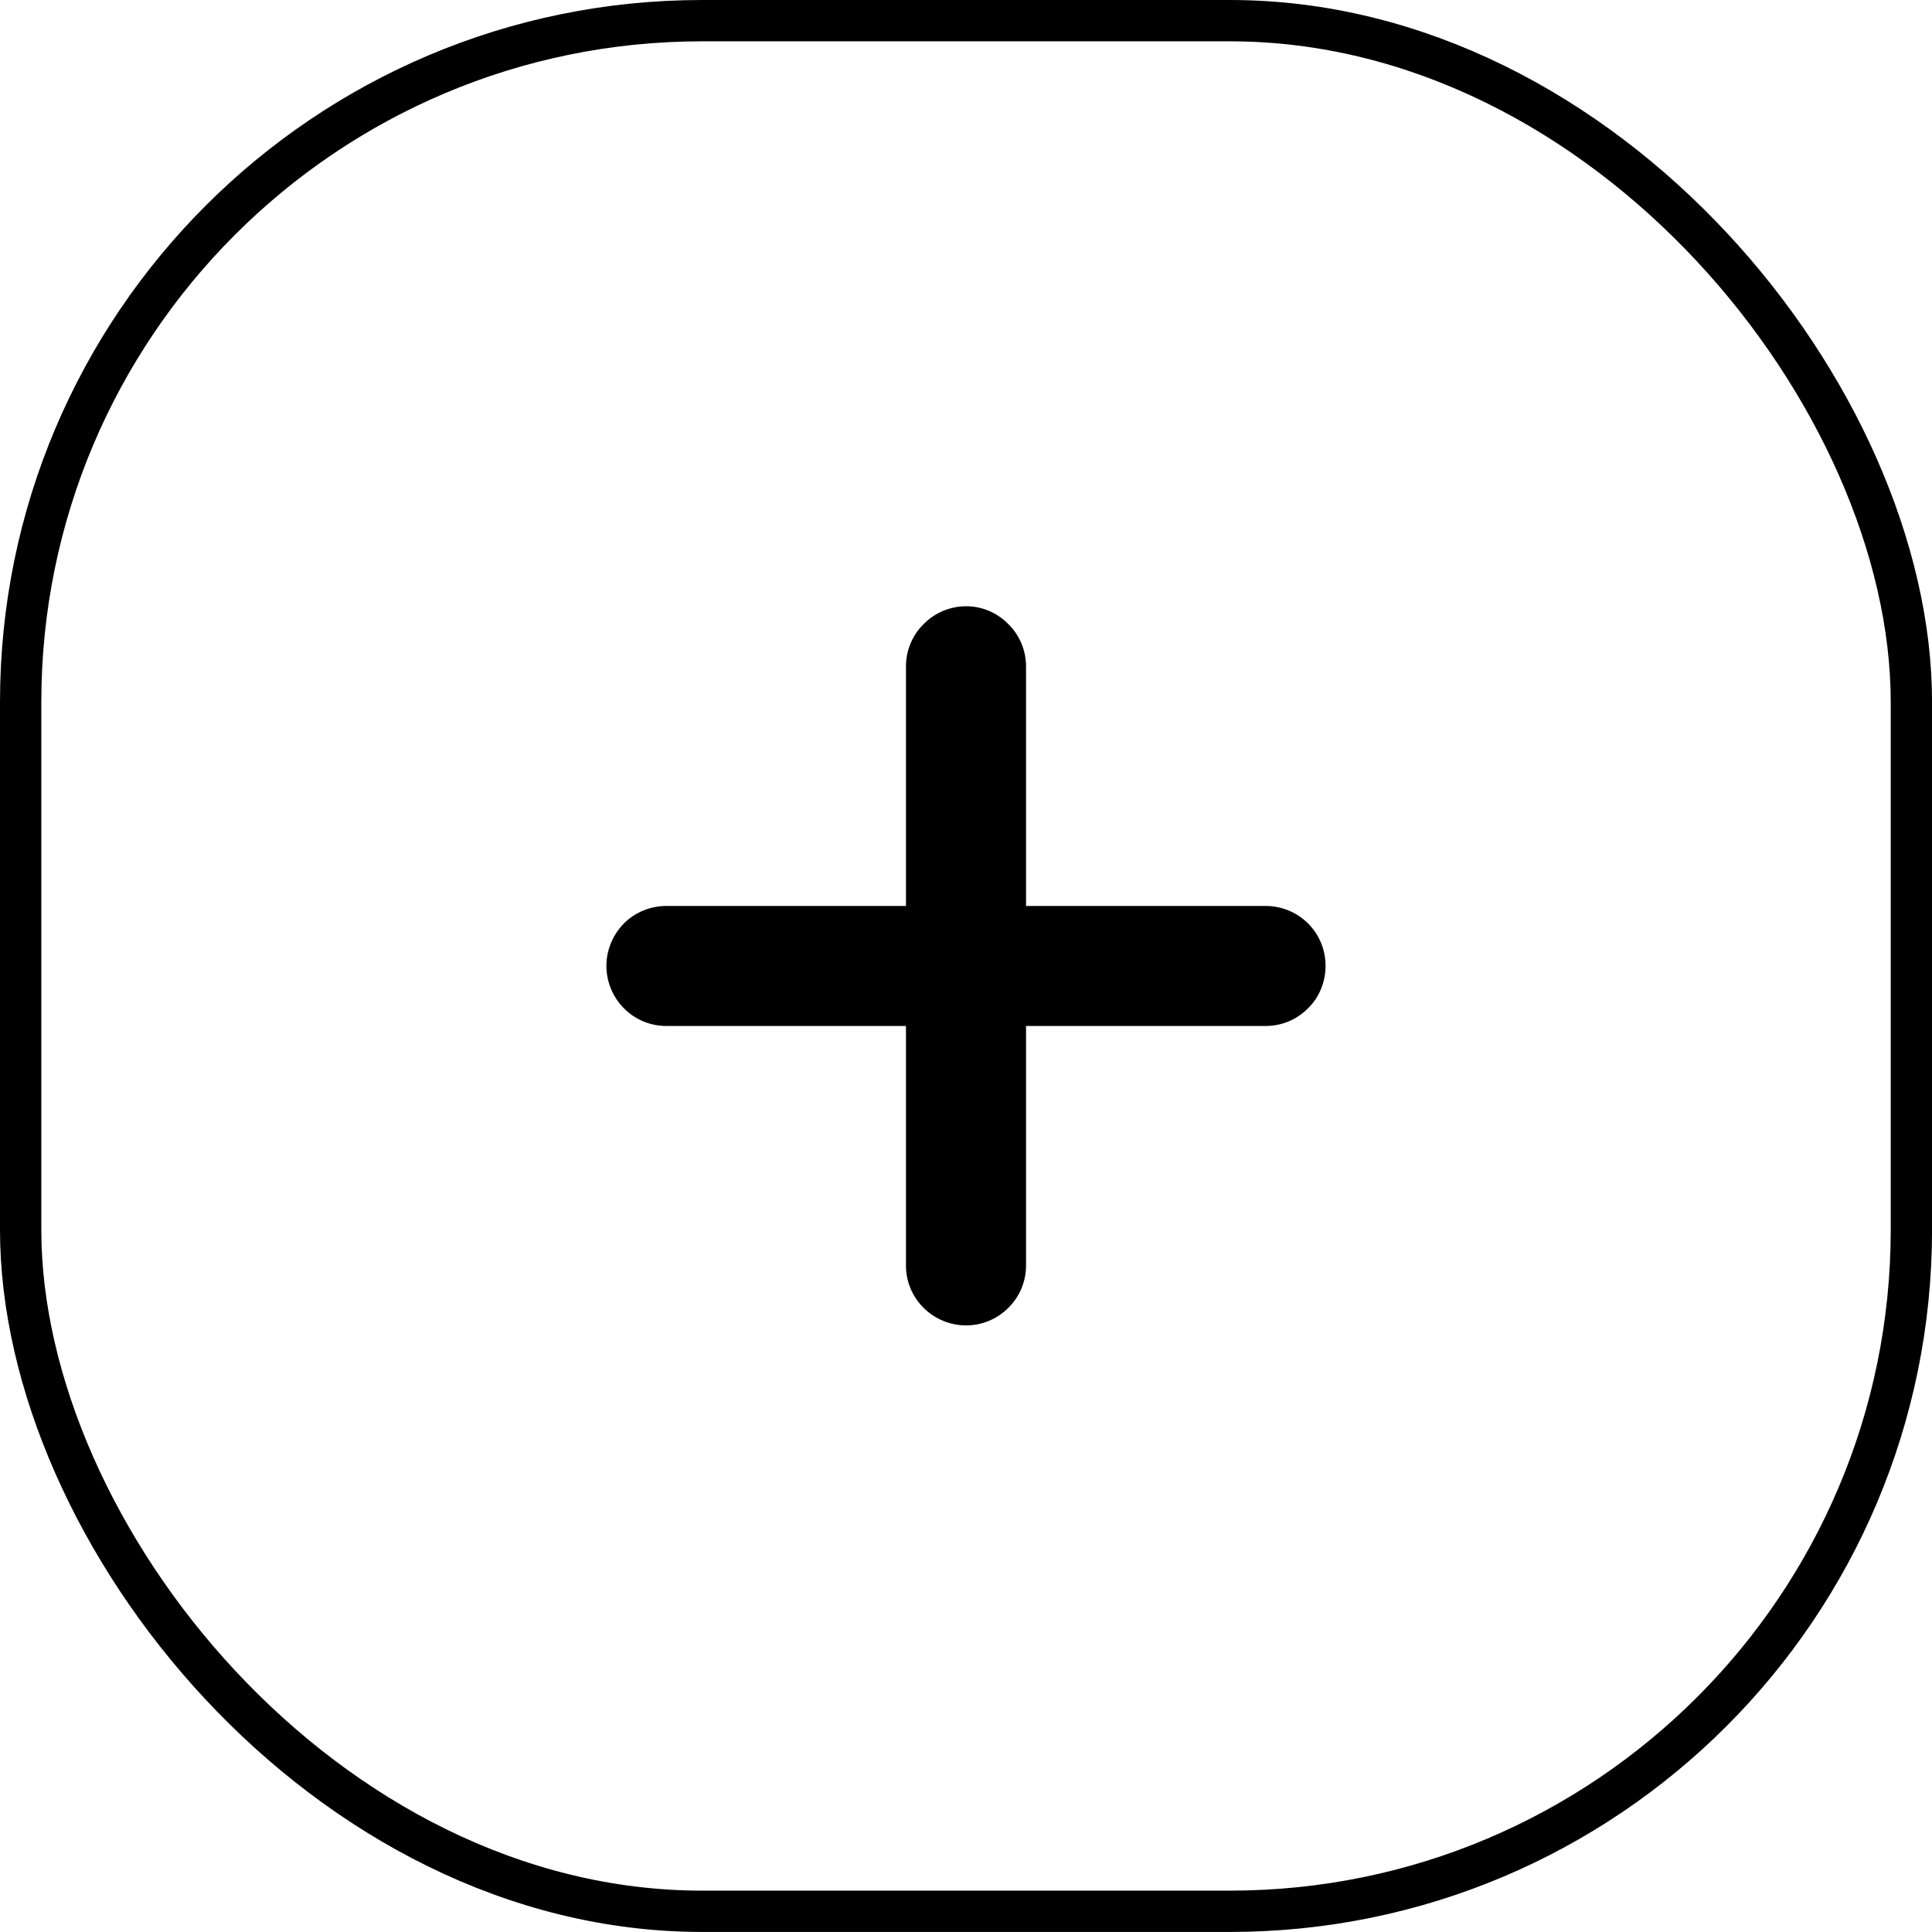 <svg width="39" height="39" viewBox="0 0 39 39" fill="none" xmlns="http://www.w3.org/2000/svg">
<rect x="0.417" y="0.417" width="38.167" height="38.165" rx="13.757" stroke="black" stroke-width="0.834"/>
<path d="M26.758 19.497C26.758 19.818 26.635 20.128 26.405 20.353C26.18 20.583 25.87 20.711 25.549 20.711H20.712V25.547C20.712 25.867 20.583 26.178 20.353 26.402C20.128 26.627 19.823 26.755 19.503 26.755C19.181 26.755 18.871 26.627 18.646 26.402C18.416 26.178 18.288 25.867 18.288 25.547V20.711H13.45C13.129 20.711 12.819 20.583 12.594 20.353C12.37 20.128 12.241 19.818 12.241 19.497C12.241 19.176 12.37 18.871 12.594 18.641C12.819 18.416 13.129 18.288 13.45 18.288H18.288V13.452C18.288 13.131 18.416 12.821 18.646 12.597C18.871 12.367 19.181 12.238 19.503 12.238C19.823 12.238 20.128 12.367 20.353 12.597C20.583 12.821 20.712 13.131 20.712 13.452V18.288H25.549C25.87 18.288 26.18 18.416 26.405 18.641C26.635 18.871 26.758 19.176 26.758 19.497Z" fill="black"/>
</svg>

